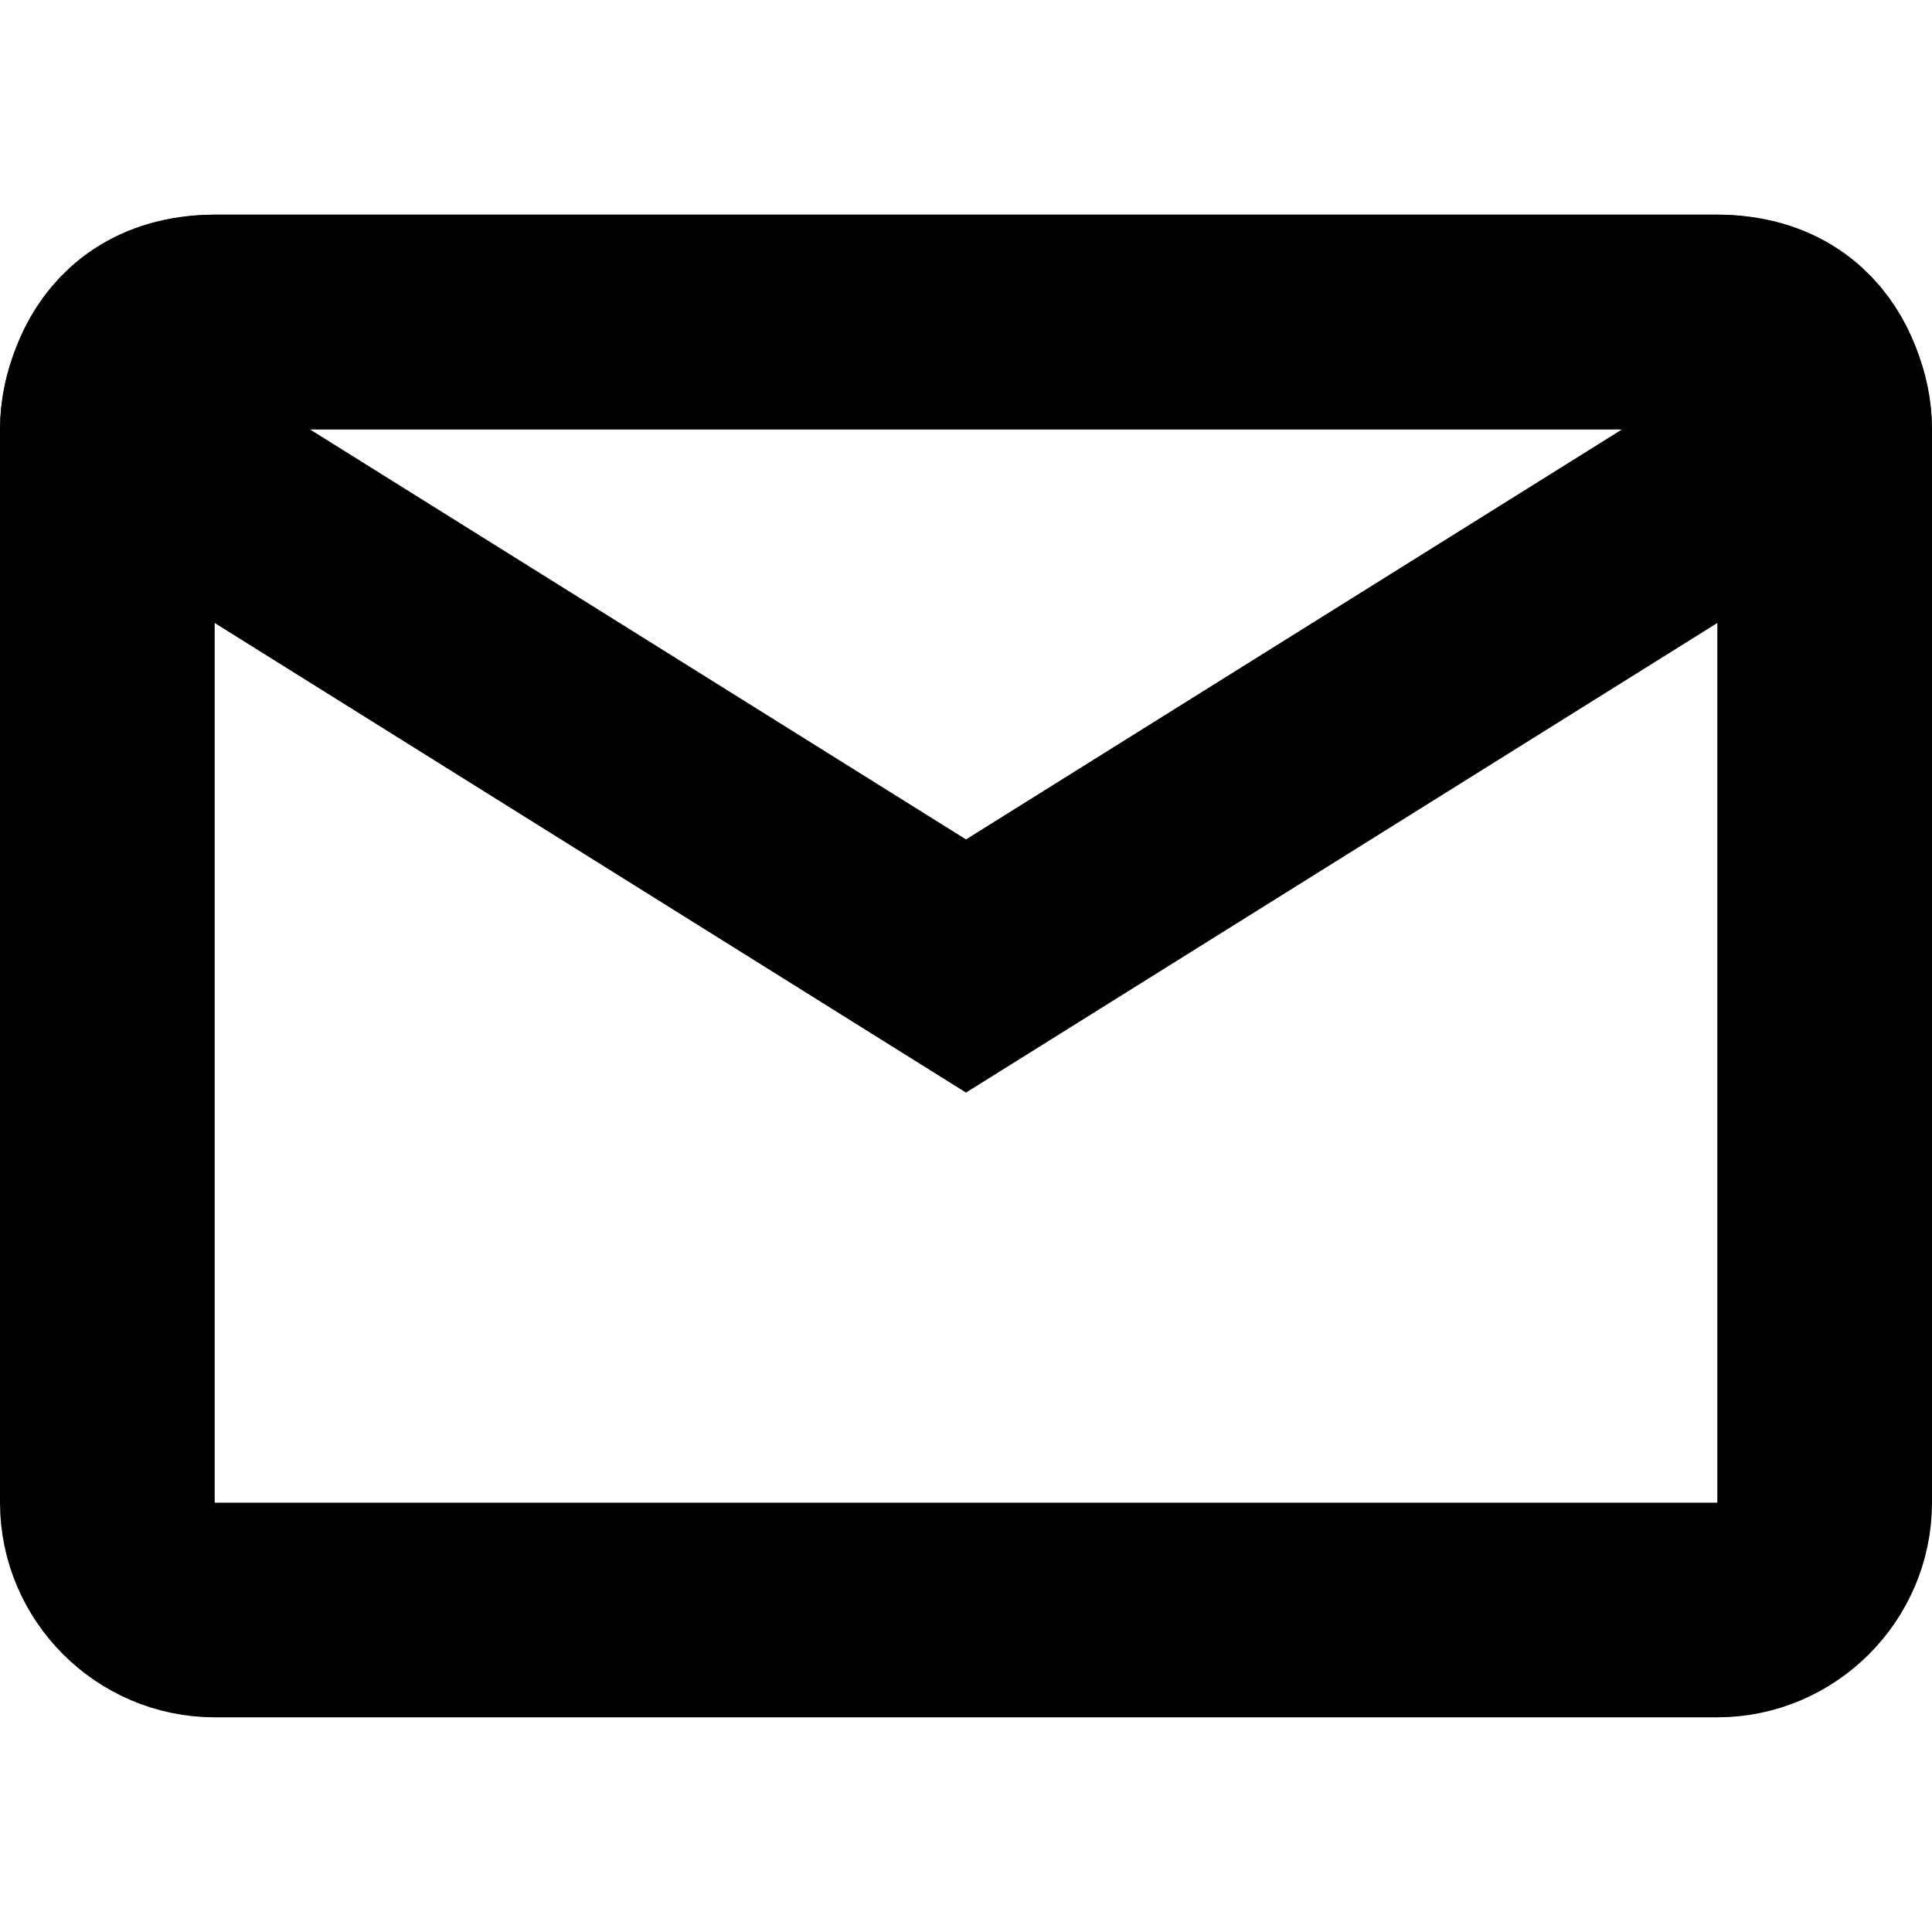 <svg width="18" height="18" viewBox="0 0 18 18" fill="none" xmlns="http://www.w3.org/2000/svg">
<g class="icoEmail">
<path d="M16 3C16.548 3 17 3.452 17 4V14C17 14.548 16.548 15 16 15H2C1.452 15 1 14.548 1 14V4C1 3.452 1.452 3 2 3H16Z" stroke="black" stroke-width="2" class="strokeBasic"></path>
<path d="M9 9L1 4C1 4 1 3 2 3H16C17 3 17 4 17 4L9 9Z" stroke="black" stroke-width="2" class="strokePoint"></path>
</g>
</svg>